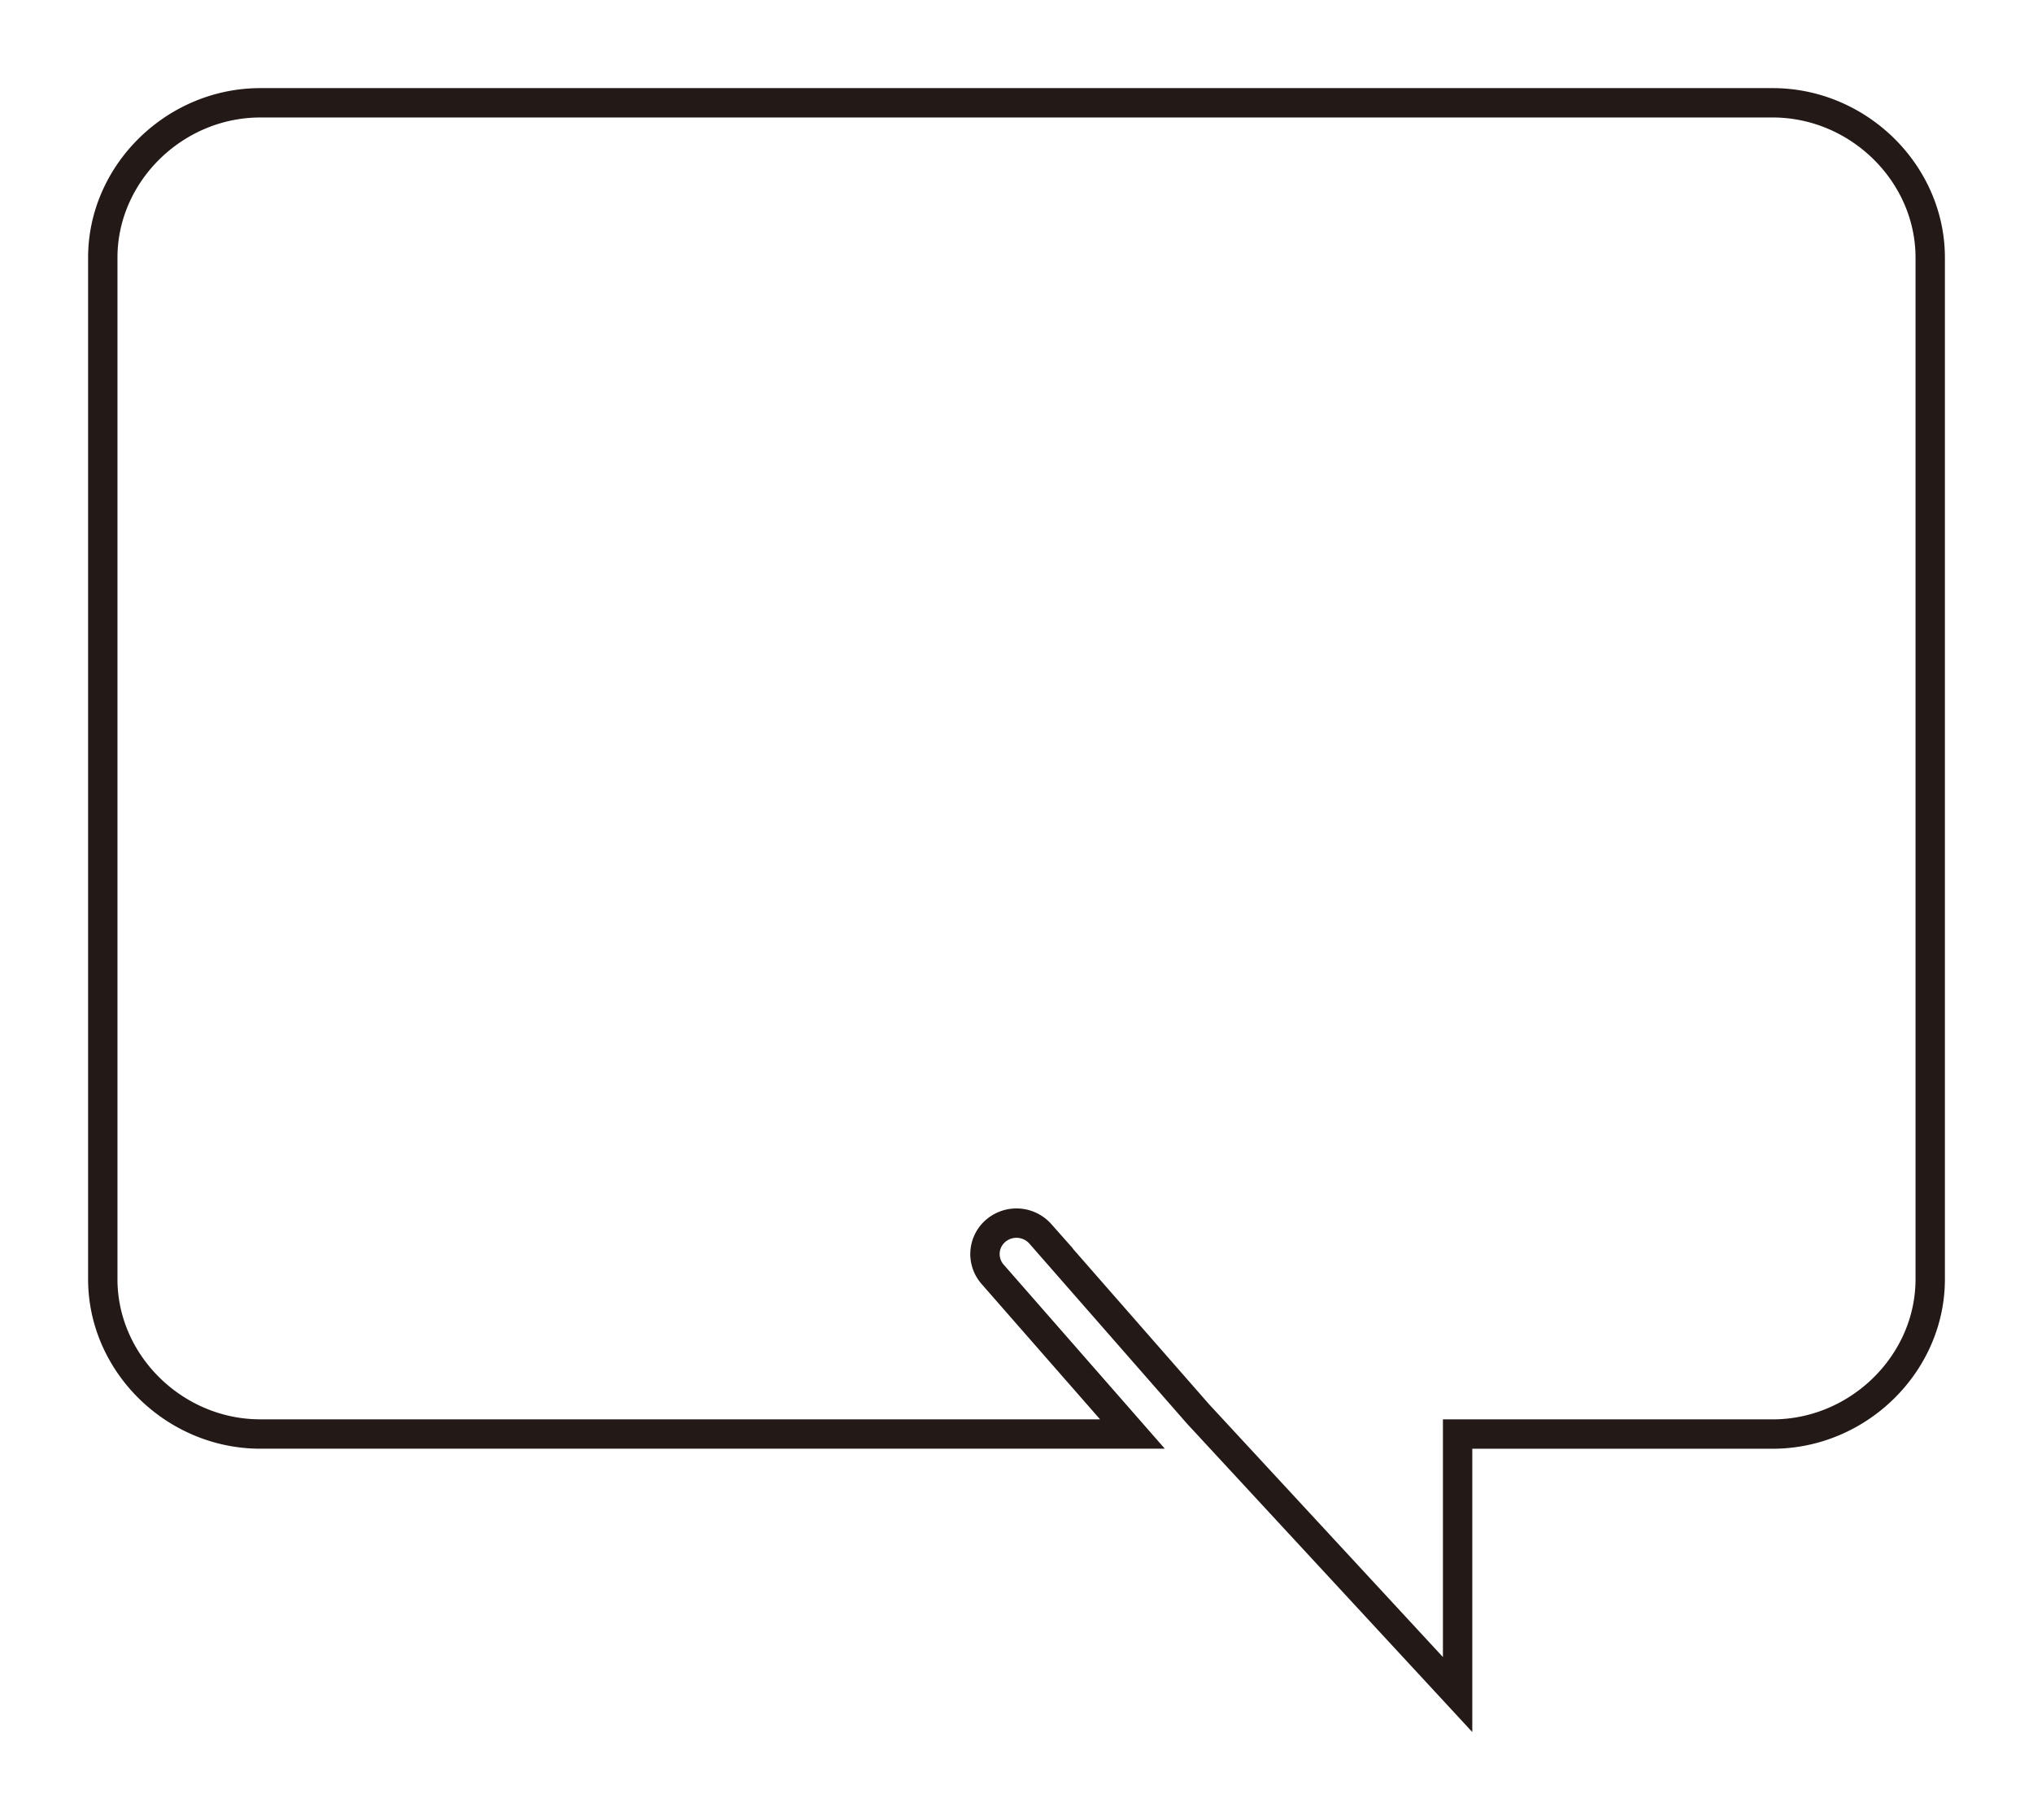 <svg xmlns="http://www.w3.org/2000/svg" xmlns:xlink="http://www.w3.org/1999/xlink" width="346.139" height="309.884" viewBox="0 0 346.139 309.884">
  <defs>
    <filter id="Path_1222" x="0" y="0" width="346.139" height="309.884" filterUnits="userSpaceOnUse">
      <feOffset dy="3" input="SourceAlpha"/>
      <feGaussianBlur stdDeviation="5" result="blur"/>
      <feFlood flood-opacity="0.251"/>
      <feComposite operator="in" in2="blur"/>
      <feComposite in="SourceGraphic"/>
    </filter>
  </defs>
  <g id="chat" transform="translate(17.5 14.5)">
    <g transform="matrix(1, 0, 0, 1, -17.5, -14.5)" filter="url(#Path_1222)">
      <path id="Path_1222-2" data-name="Path 1222" d="M26.822,3.293H284.317c14.6,0,26.822,12.007,26.822,26.355V203.589c0,14.348-12.22,26.355-26.822,26.355H230.672v44.35l-44.219-47.8-26.817-30.629a5.439,5.439,0,0,0-7.569-.559,5.21,5.21,0,0,0-.569,7.432l23.813,27.2H26.822C12.22,229.943,0,217.936,0,203.589V29.648C0,15.3,12.22,3.293,26.822,3.293Z" transform="translate(17.5 11.21)" fill="#fff" stroke="#231916" stroke-width="5"/>
    </g>
  </g>
</svg>
